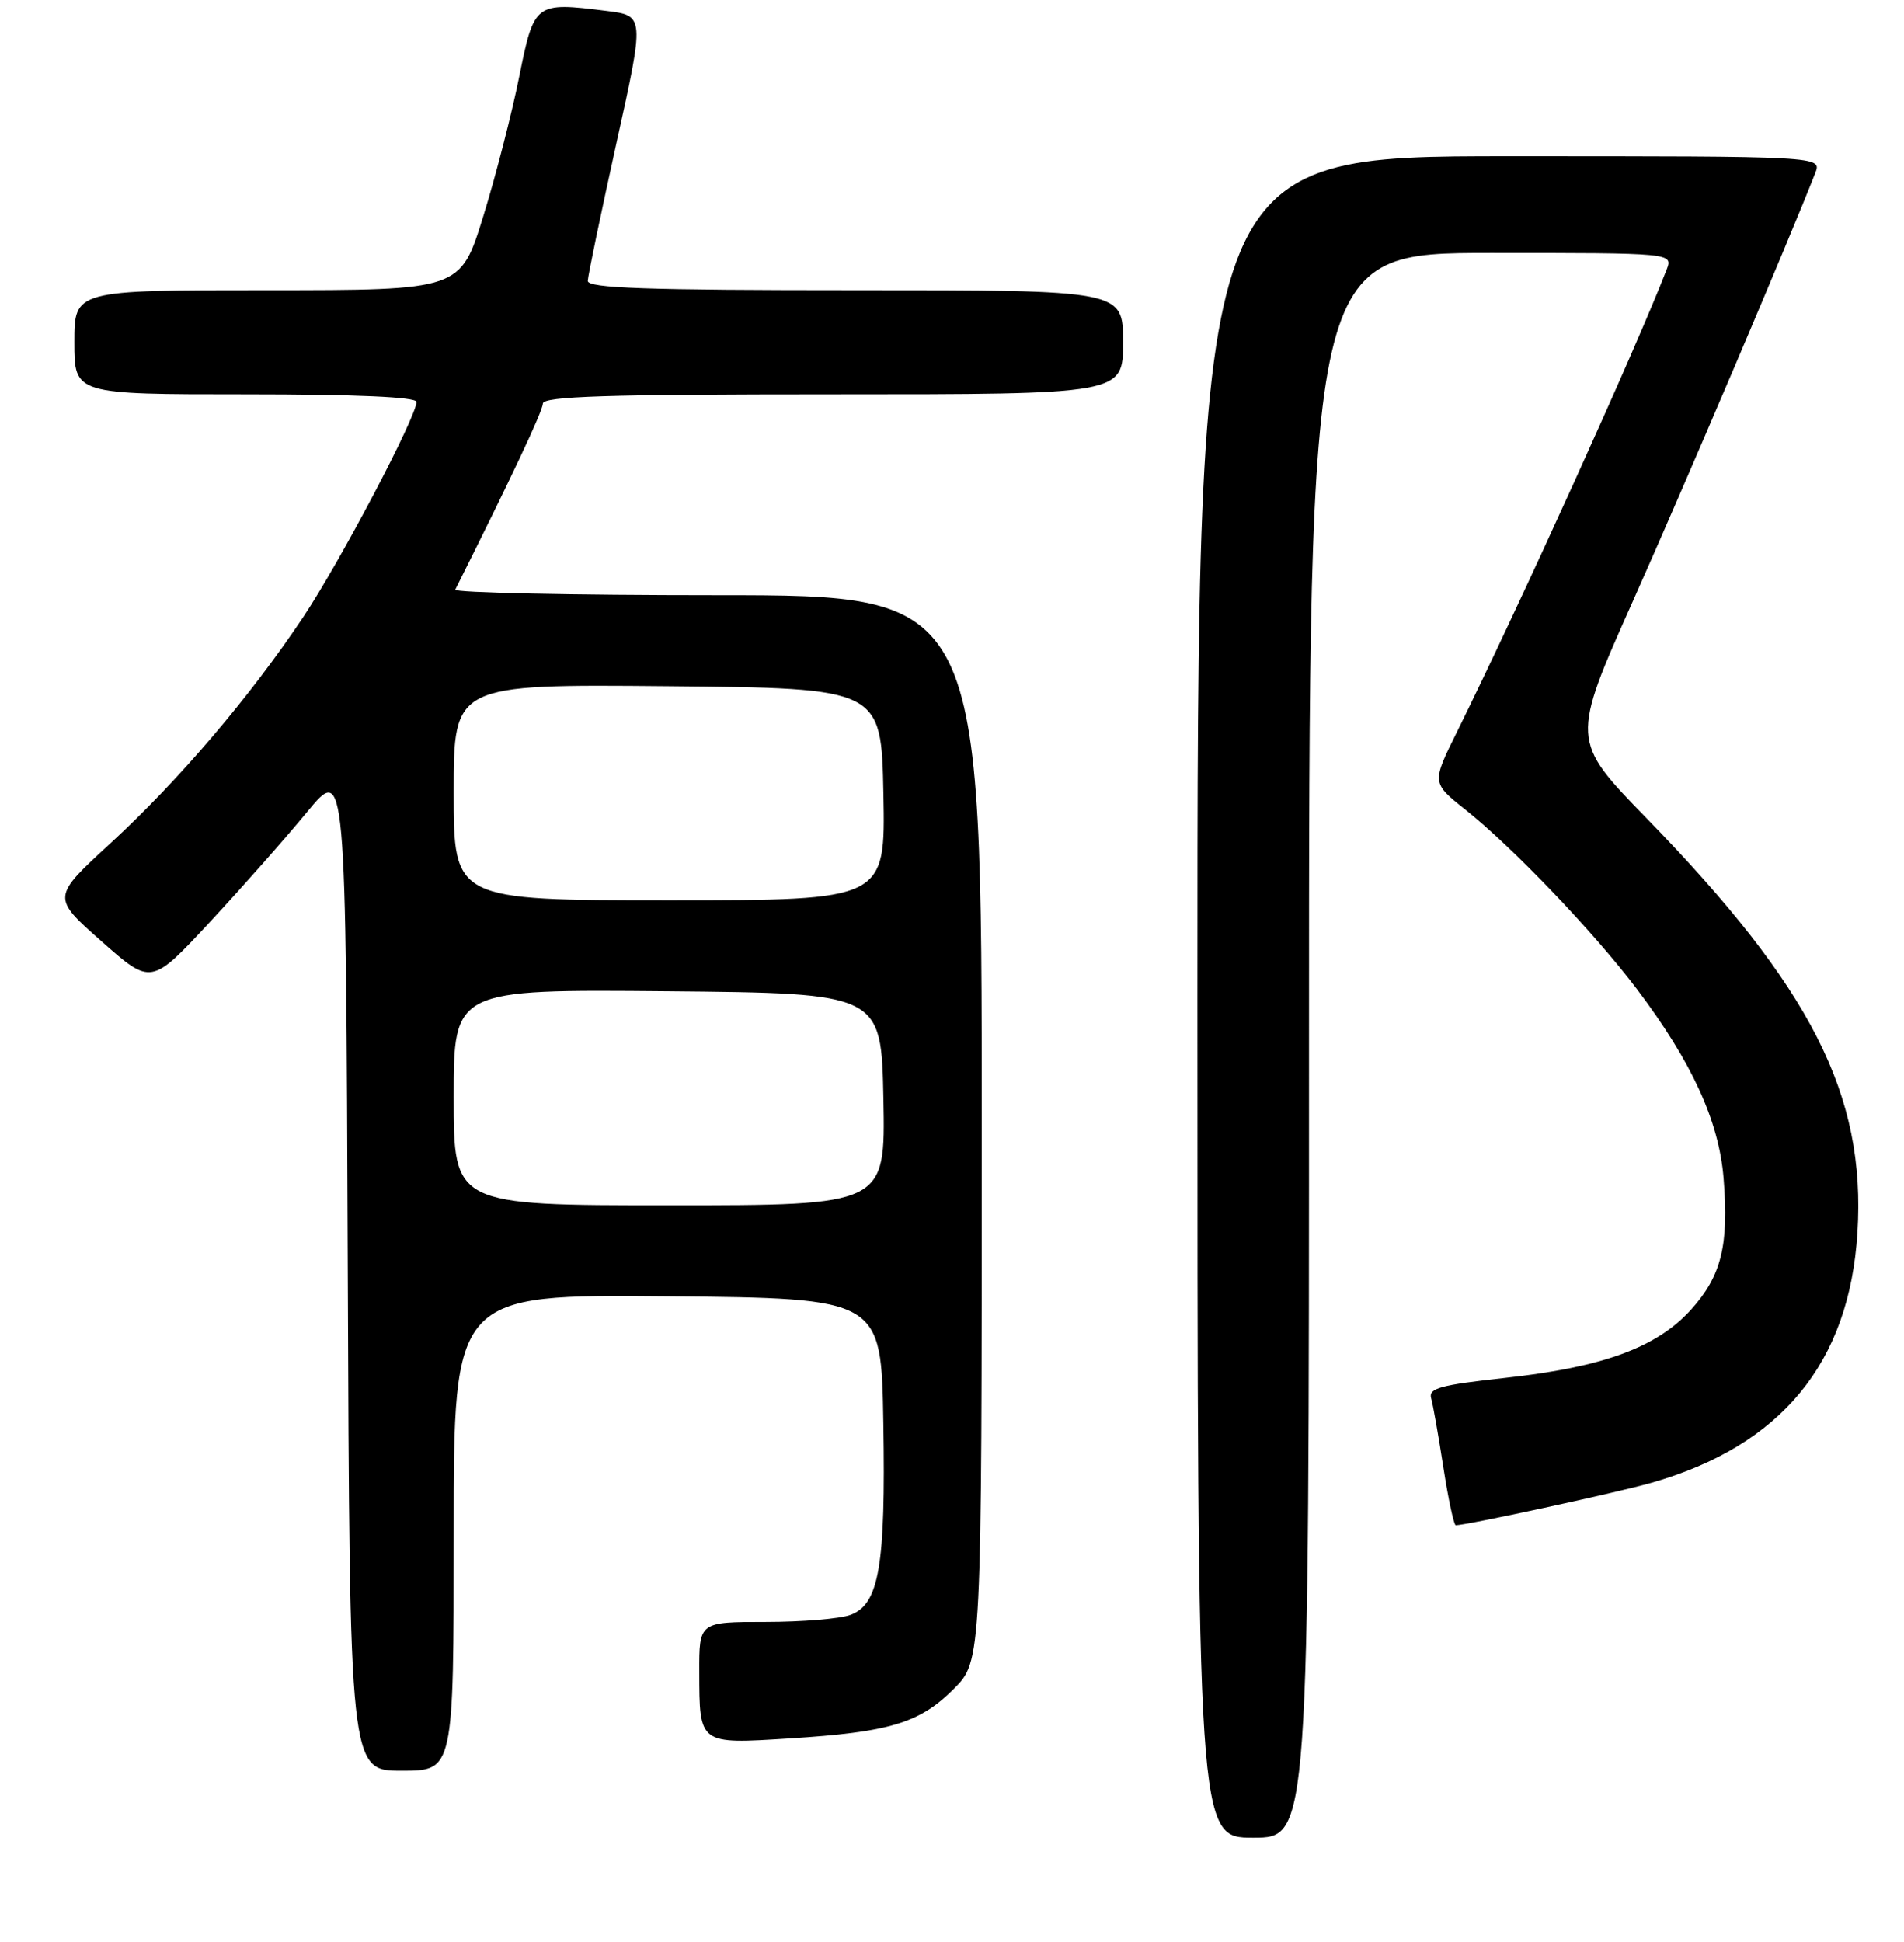 <?xml version="1.0" encoding="UTF-8" standalone="no"?>
<!DOCTYPE svg PUBLIC "-//W3C//DTD SVG 1.1//EN" "http://www.w3.org/Graphics/SVG/1.1/DTD/svg11.dtd" >
<svg xmlns="http://www.w3.org/2000/svg" xmlns:xlink="http://www.w3.org/1999/xlink" version="1.1" viewBox="0 0 256 261">
 <g >
 <path fill="currentColor"
d=" M 176.00 140.50 C 176.00 34.00 176.00 34.00 200.48 34.00 C 224.95 34.00 224.95 34.00 224.08 36.25 C 219.96 46.88 204.38 81.21 195.90 98.36 C 192.50 105.22 192.50 105.22 197.00 108.80 C 203.41 113.90 214.27 125.25 220.08 132.93 C 227.45 142.68 231.13 150.69 231.74 158.35 C 232.47 167.40 231.45 171.49 227.37 176.02 C 222.77 181.11 215.54 183.76 202.36 185.20 C 193.68 186.15 192.05 186.59 192.42 187.92 C 192.67 188.79 193.41 192.99 194.07 197.25 C 194.73 201.51 195.48 205.00 195.73 205.00 C 197.20 205.00 217.39 200.63 222.00 199.31 C 239.49 194.32 248.65 183.21 249.74 165.66 C 250.89 147.17 243.54 132.73 221.41 110.00 C 211.19 99.50 211.19 99.50 219.68 80.50 C 226.68 64.81 240.51 32.35 244.07 23.25 C 244.95 21.00 244.95 21.00 202.98 21.00 C 161.00 21.00 161.00 21.00 161.00 134.00 C 161.00 247.00 161.00 247.00 168.50 247.00 C 176.00 247.00 176.00 247.00 176.00 140.50 Z  M 61.00 205.98 C 61.00 173.97 61.00 173.97 89.75 174.23 C 118.50 174.50 118.50 174.50 118.77 191.30 C 119.09 210.44 118.21 215.59 114.38 217.04 C 113.00 217.57 107.85 218.00 102.93 218.00 C 94.00 218.00 94.00 218.00 94.02 224.75 C 94.04 234.50 93.95 234.43 106.16 233.66 C 119.59 232.82 123.64 231.60 128.23 227.01 C 132.00 223.24 132.00 223.24 132.00 151.62 C 132.00 80.00 132.00 80.00 96.42 80.00 C 76.85 80.00 61.00 79.66 61.21 79.25 C 68.72 64.28 72.98 55.24 72.99 54.25 C 73.00 53.27 81.47 53.00 112.00 53.00 C 151.00 53.00 151.00 53.00 151.00 46.00 C 151.00 39.00 151.00 39.00 115.00 39.00 C 86.85 39.00 79.01 38.73 79.03 37.75 C 79.05 37.06 80.78 28.76 82.87 19.30 C 86.68 2.10 86.68 2.10 81.52 1.46 C 71.93 0.26 71.82 0.35 69.81 10.31 C 68.84 15.16 66.67 23.60 64.98 29.06 C 61.91 39.00 61.91 39.00 35.96 39.00 C 10.00 39.00 10.00 39.00 10.00 46.00 C 10.00 53.00 10.00 53.00 33.00 53.00 C 47.94 53.00 56.00 53.36 56.00 54.02 C 56.00 56.01 45.67 75.61 40.73 83.00 C 33.57 93.71 24.07 104.85 14.90 113.30 C 6.95 120.60 6.95 120.60 13.64 126.51 C 20.32 132.42 20.32 132.42 28.19 123.96 C 32.51 119.31 38.40 112.65 41.27 109.16 C 46.50 102.81 46.50 102.81 46.76 170.41 C 47.01 238.00 47.01 238.00 54.01 238.00 C 61.00 238.00 61.00 238.00 61.00 205.98 Z  M 61.00 147.48 C 61.00 132.97 61.00 132.97 89.75 133.23 C 118.50 133.50 118.50 133.50 118.78 147.75 C 119.05 162.00 119.05 162.00 90.03 162.00 C 61.00 162.00 61.00 162.00 61.00 147.48 Z  M 61.00 106.48 C 61.00 91.97 61.00 91.97 89.75 92.23 C 118.50 92.50 118.50 92.50 118.78 106.75 C 119.05 121.00 119.05 121.00 90.03 121.00 C 61.00 121.00 61.00 121.00 61.00 106.48 Z "/>
</g>
</svg>
